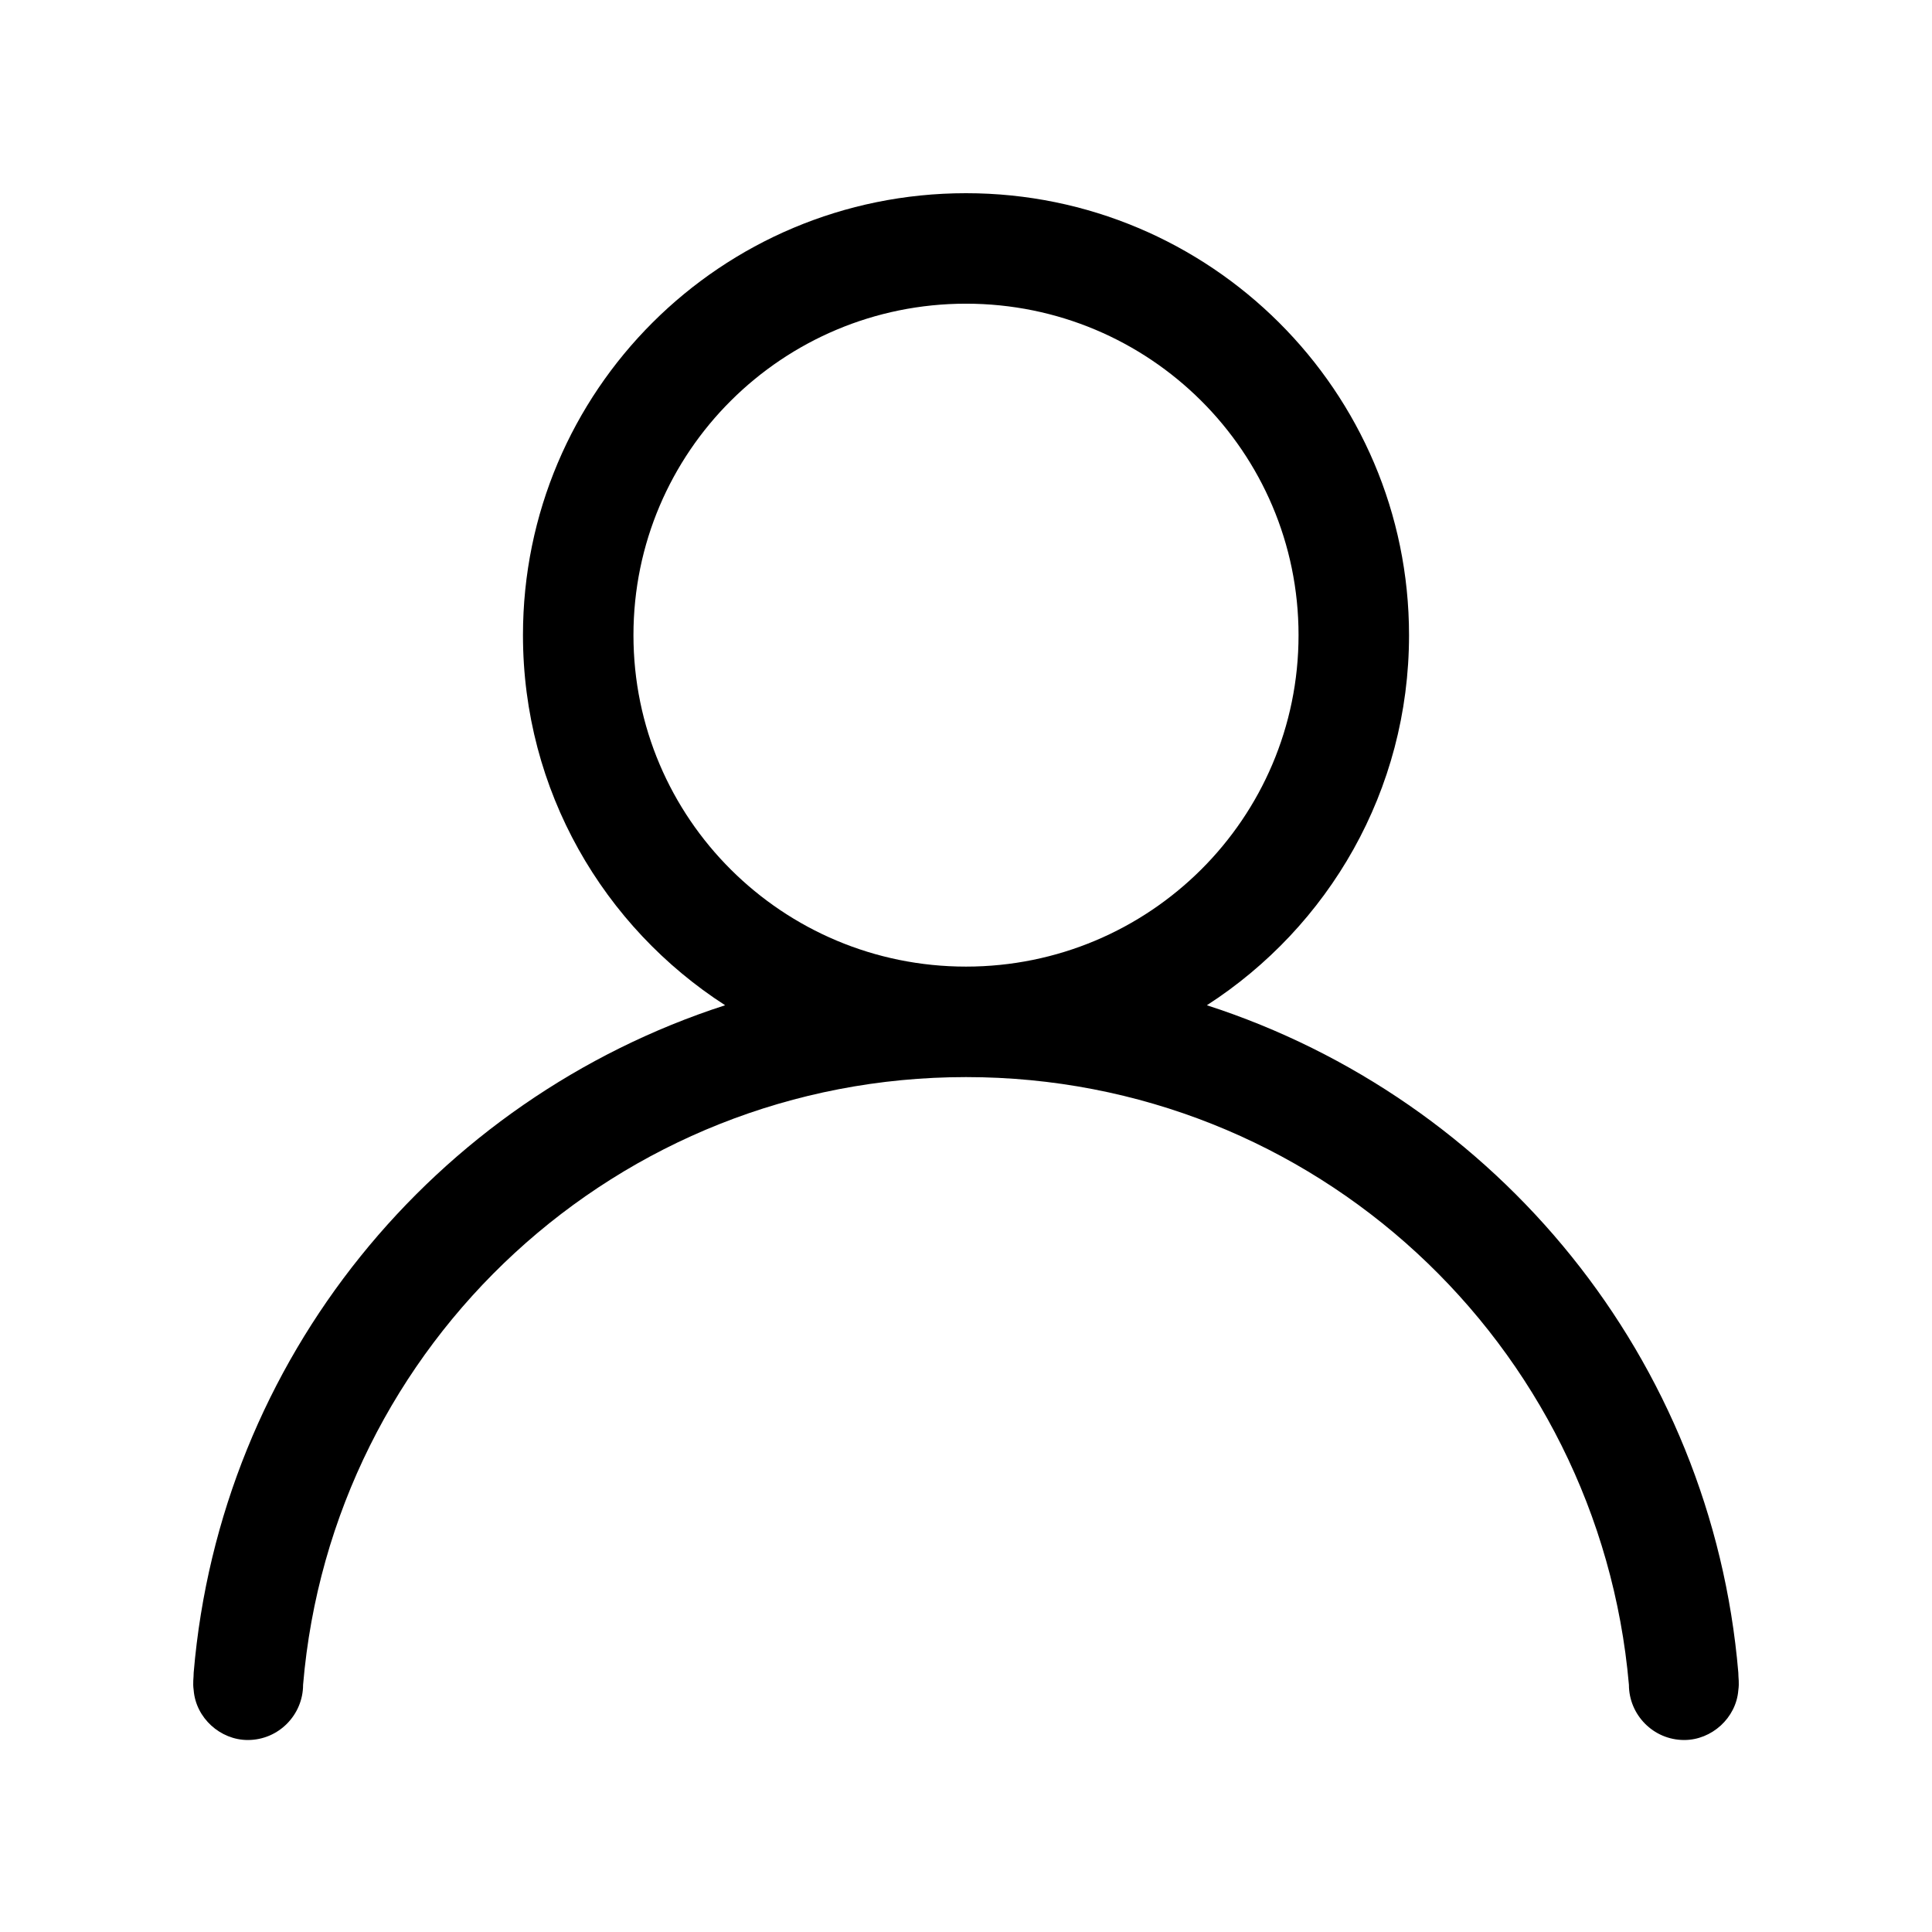 <?xml version="1.0" encoding="UTF-8"?>
<svg width="16px" height="16px" viewBox="0 0 16 16" version="1.1" xmlns="http://www.w3.org/2000/svg" xmlns:xlink="http://www.w3.org/1999/xlink">
    <title>矩形备份 2</title>
    <g id="权限管理" stroke="none" stroke-width="1" fill="none" fill-rule="evenodd">
        <g id="图标" transform="translate(-65, -444)">
            <rect x="0" y="0" width="742" height="1080"></rect>
            <g id="编组-6" transform="translate(65, 444)">
                <rect id="矩形备份-2" x="0" y="0" width="16" height="16"></rect>
                <g id="编组" transform="translate(1.6, 1.6)" fill="currentColor" fill-rule="nonzero">
                    <path d="M12.796,12.252 C12.576,9.653 10.801,7.503 8.395,6.725 C9.401,6.076 10.069,4.95 10.069,3.66 C10.069,1.638 8.422,0 6.4,0 C4.369,0 2.731,1.638 2.731,3.66 C2.731,4.95 3.399,6.076 4.405,6.725 C1.999,7.503 0.224,9.653 0.004,12.252 C0.004,12.298 -0.005,12.334 0.004,12.398 C0.022,12.627 0.224,12.81 0.452,12.81 C0.709,12.81 0.91,12.6 0.91,12.353 C1.148,9.525 3.518,7.32 6.4,7.32 C9.282,7.32 11.643,9.525 11.89,12.353 C11.89,12.6 12.091,12.81 12.348,12.81 C12.576,12.81 12.778,12.627 12.796,12.398 C12.805,12.334 12.796,12.298 12.796,12.252 Z M3.646,3.66 C3.646,2.141 4.881,0.915 6.4,0.915 C7.919,0.915 9.154,2.141 9.154,3.66 C9.154,5.179 7.919,6.405 6.4,6.405 C4.881,6.405 3.646,5.179 3.646,3.66 Z" id="形状"></path>
                </g>
            </g>
        </g>
    </g>
</svg>